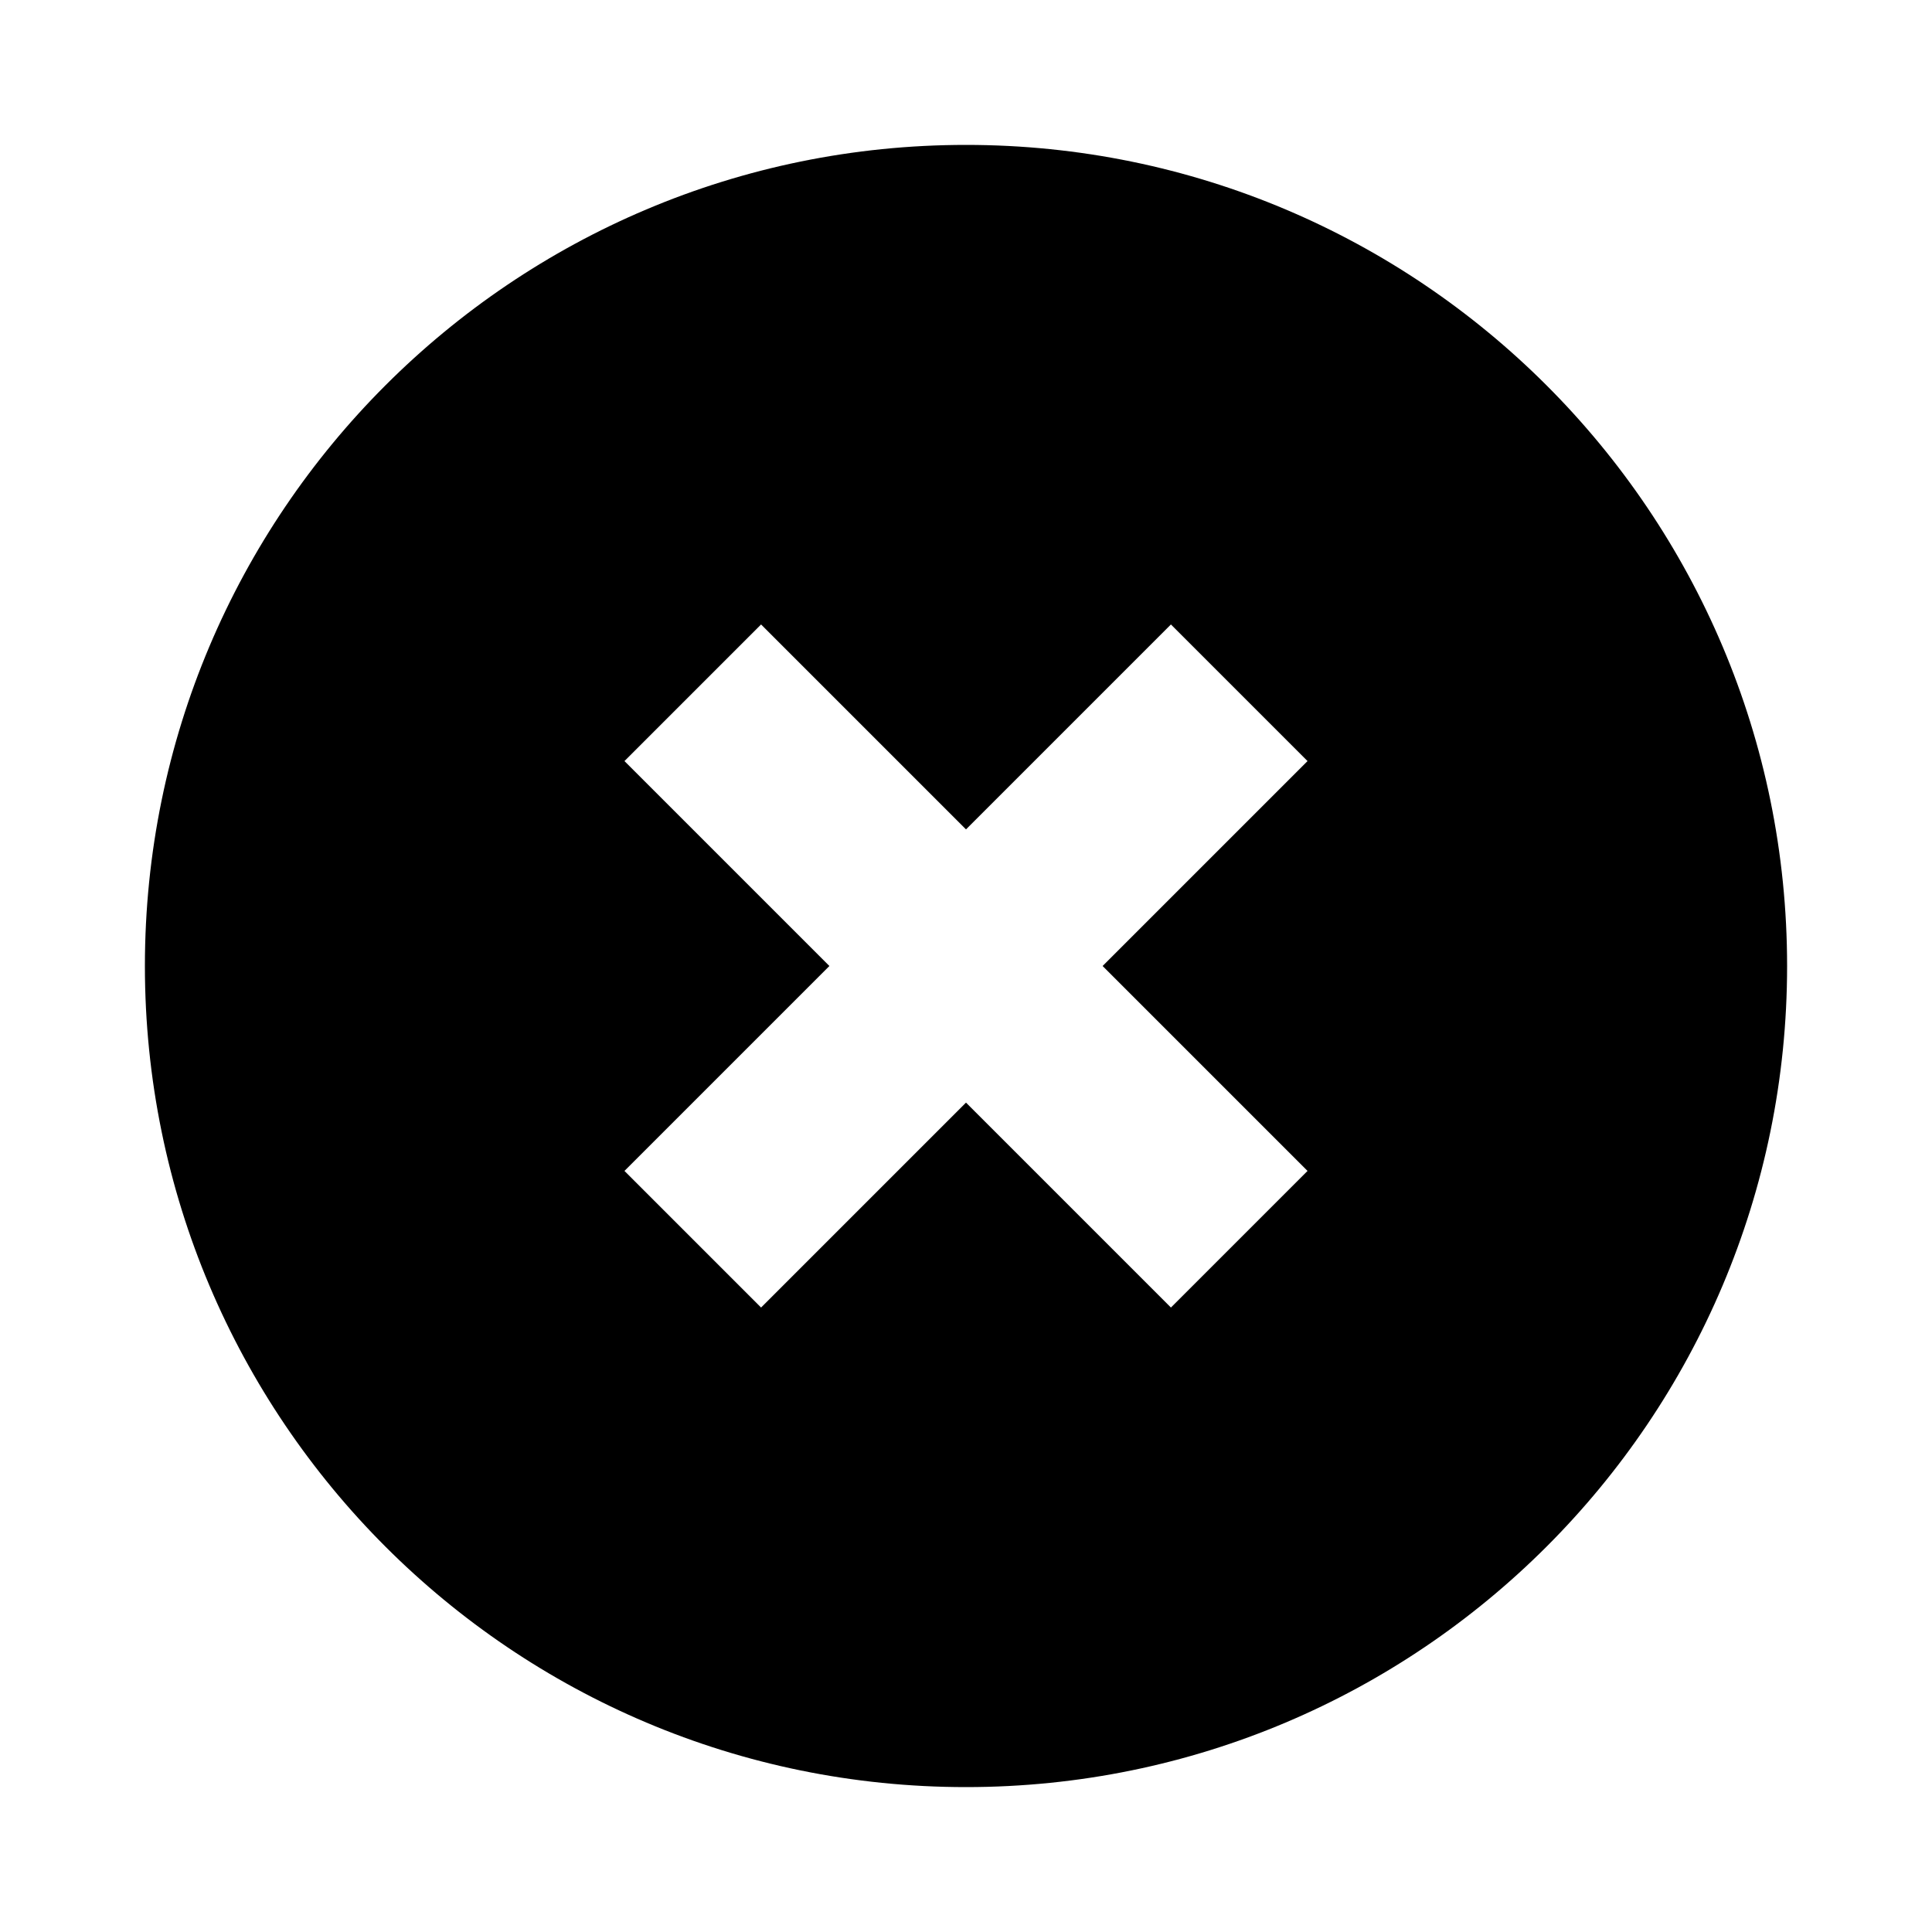 <svg height="300px" width="300px" fill="#000000" xmlns="http://www.w3.org/2000/svg" xmlns:xlink="http://www.w3.org/1999/xlink" version="1.1" x="0px" y="0px" viewBox="0 0 100 100" style="enable-background:new 0 0 100 100;" xml:space="preserve"><path d="M7.5,50c0,23.472,19.028,42.5,42.5,42.5S92.5,73.472,92.5,50S73.472,7.5,50,7.5S7.5,26.528,7.5,50z M32.322,39.393   l7.071-7.071L50,42.929l10.607-10.607l7.071,7.071L57.071,50l10.607,10.607l-7.071,7.071L50,57.071L39.393,67.678l-7.071-7.071   L42.929,50L32.322,39.393z"/></svg>
